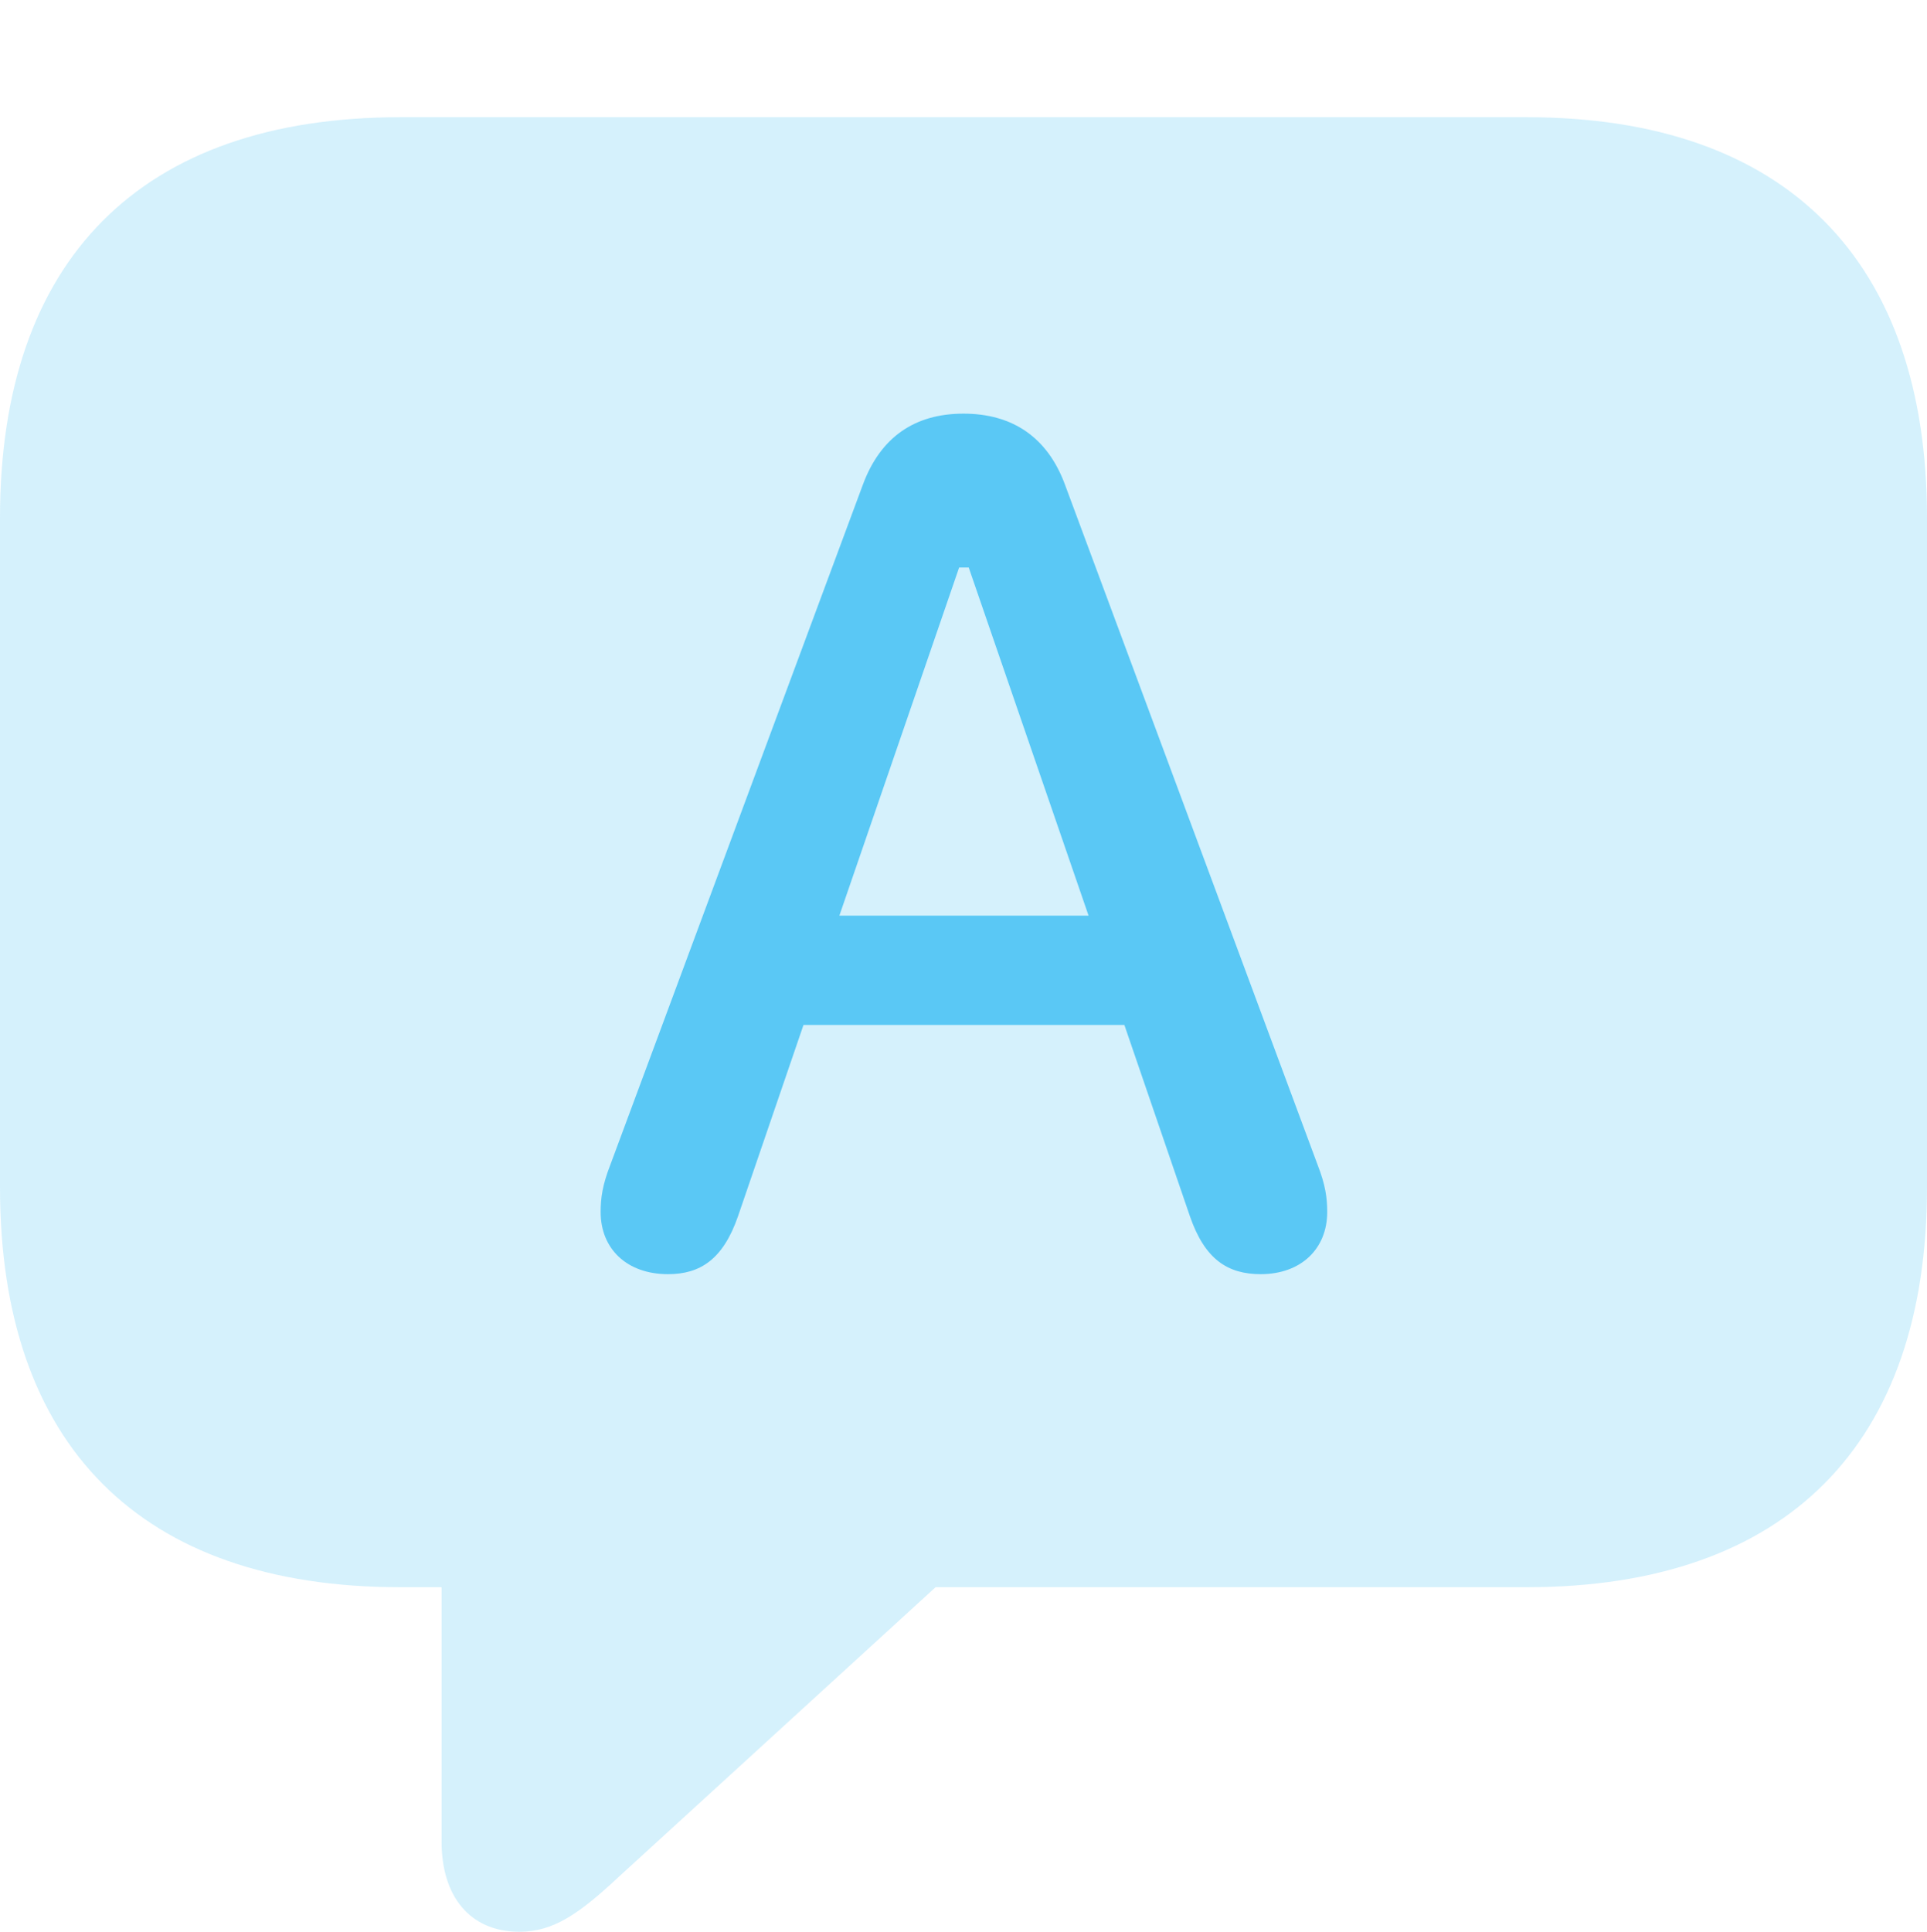 <?xml version="1.0" encoding="UTF-8"?>
<!--Generator: Apple Native CoreSVG 175.5-->
<!DOCTYPE svg
PUBLIC "-//W3C//DTD SVG 1.1//EN"
       "http://www.w3.org/Graphics/SVG/1.1/DTD/svg11.dtd">
<svg version="1.1" xmlns="http://www.w3.org/2000/svg" xmlns:xlink="http://www.w3.org/1999/xlink" width="26.904" height="26.965">
 <g>
  <rect height="26.965" opacity="0" width="26.904" x="0" y="0"/>
  <path d="M7.251 26.965C7.727 26.965 8.081 26.721 8.655 26.184L13.062 22.156L21.314 22.156C24.951 22.156 26.904 20.154 26.904 16.577L26.904 7.227C26.904 3.65 24.951 1.636 21.314 1.636L5.591 1.636C1.953 1.636 0 3.638 0 7.227L0 16.577C0 20.166 1.953 22.156 5.591 22.156L6.165 22.156L6.165 25.708C6.165 26.465 6.555 26.965 7.251 26.965Z" fill="#5ac8f5" fill-opacity="0.25"/>
  <path d="M9.326 17.786C8.752 17.786 8.386 17.432 8.386 16.919C8.386 16.724 8.411 16.541 8.521 16.26L12.048 6.763C12.293 6.104 12.769 5.774 13.452 5.774C14.136 5.774 14.624 6.104 14.868 6.763L18.396 16.26C18.506 16.541 18.53 16.724 18.53 16.919C18.53 17.432 18.164 17.786 17.602 17.786C17.139 17.786 16.821 17.578 16.614 16.98L15.698 14.307L11.218 14.307L10.303 16.98C10.095 17.578 9.778 17.786 9.326 17.786ZM11.719 12.781L15.198 12.781L13.525 7.922L13.391 7.922Z" fill="#5ac8f5"/>
 </g>
</svg>
